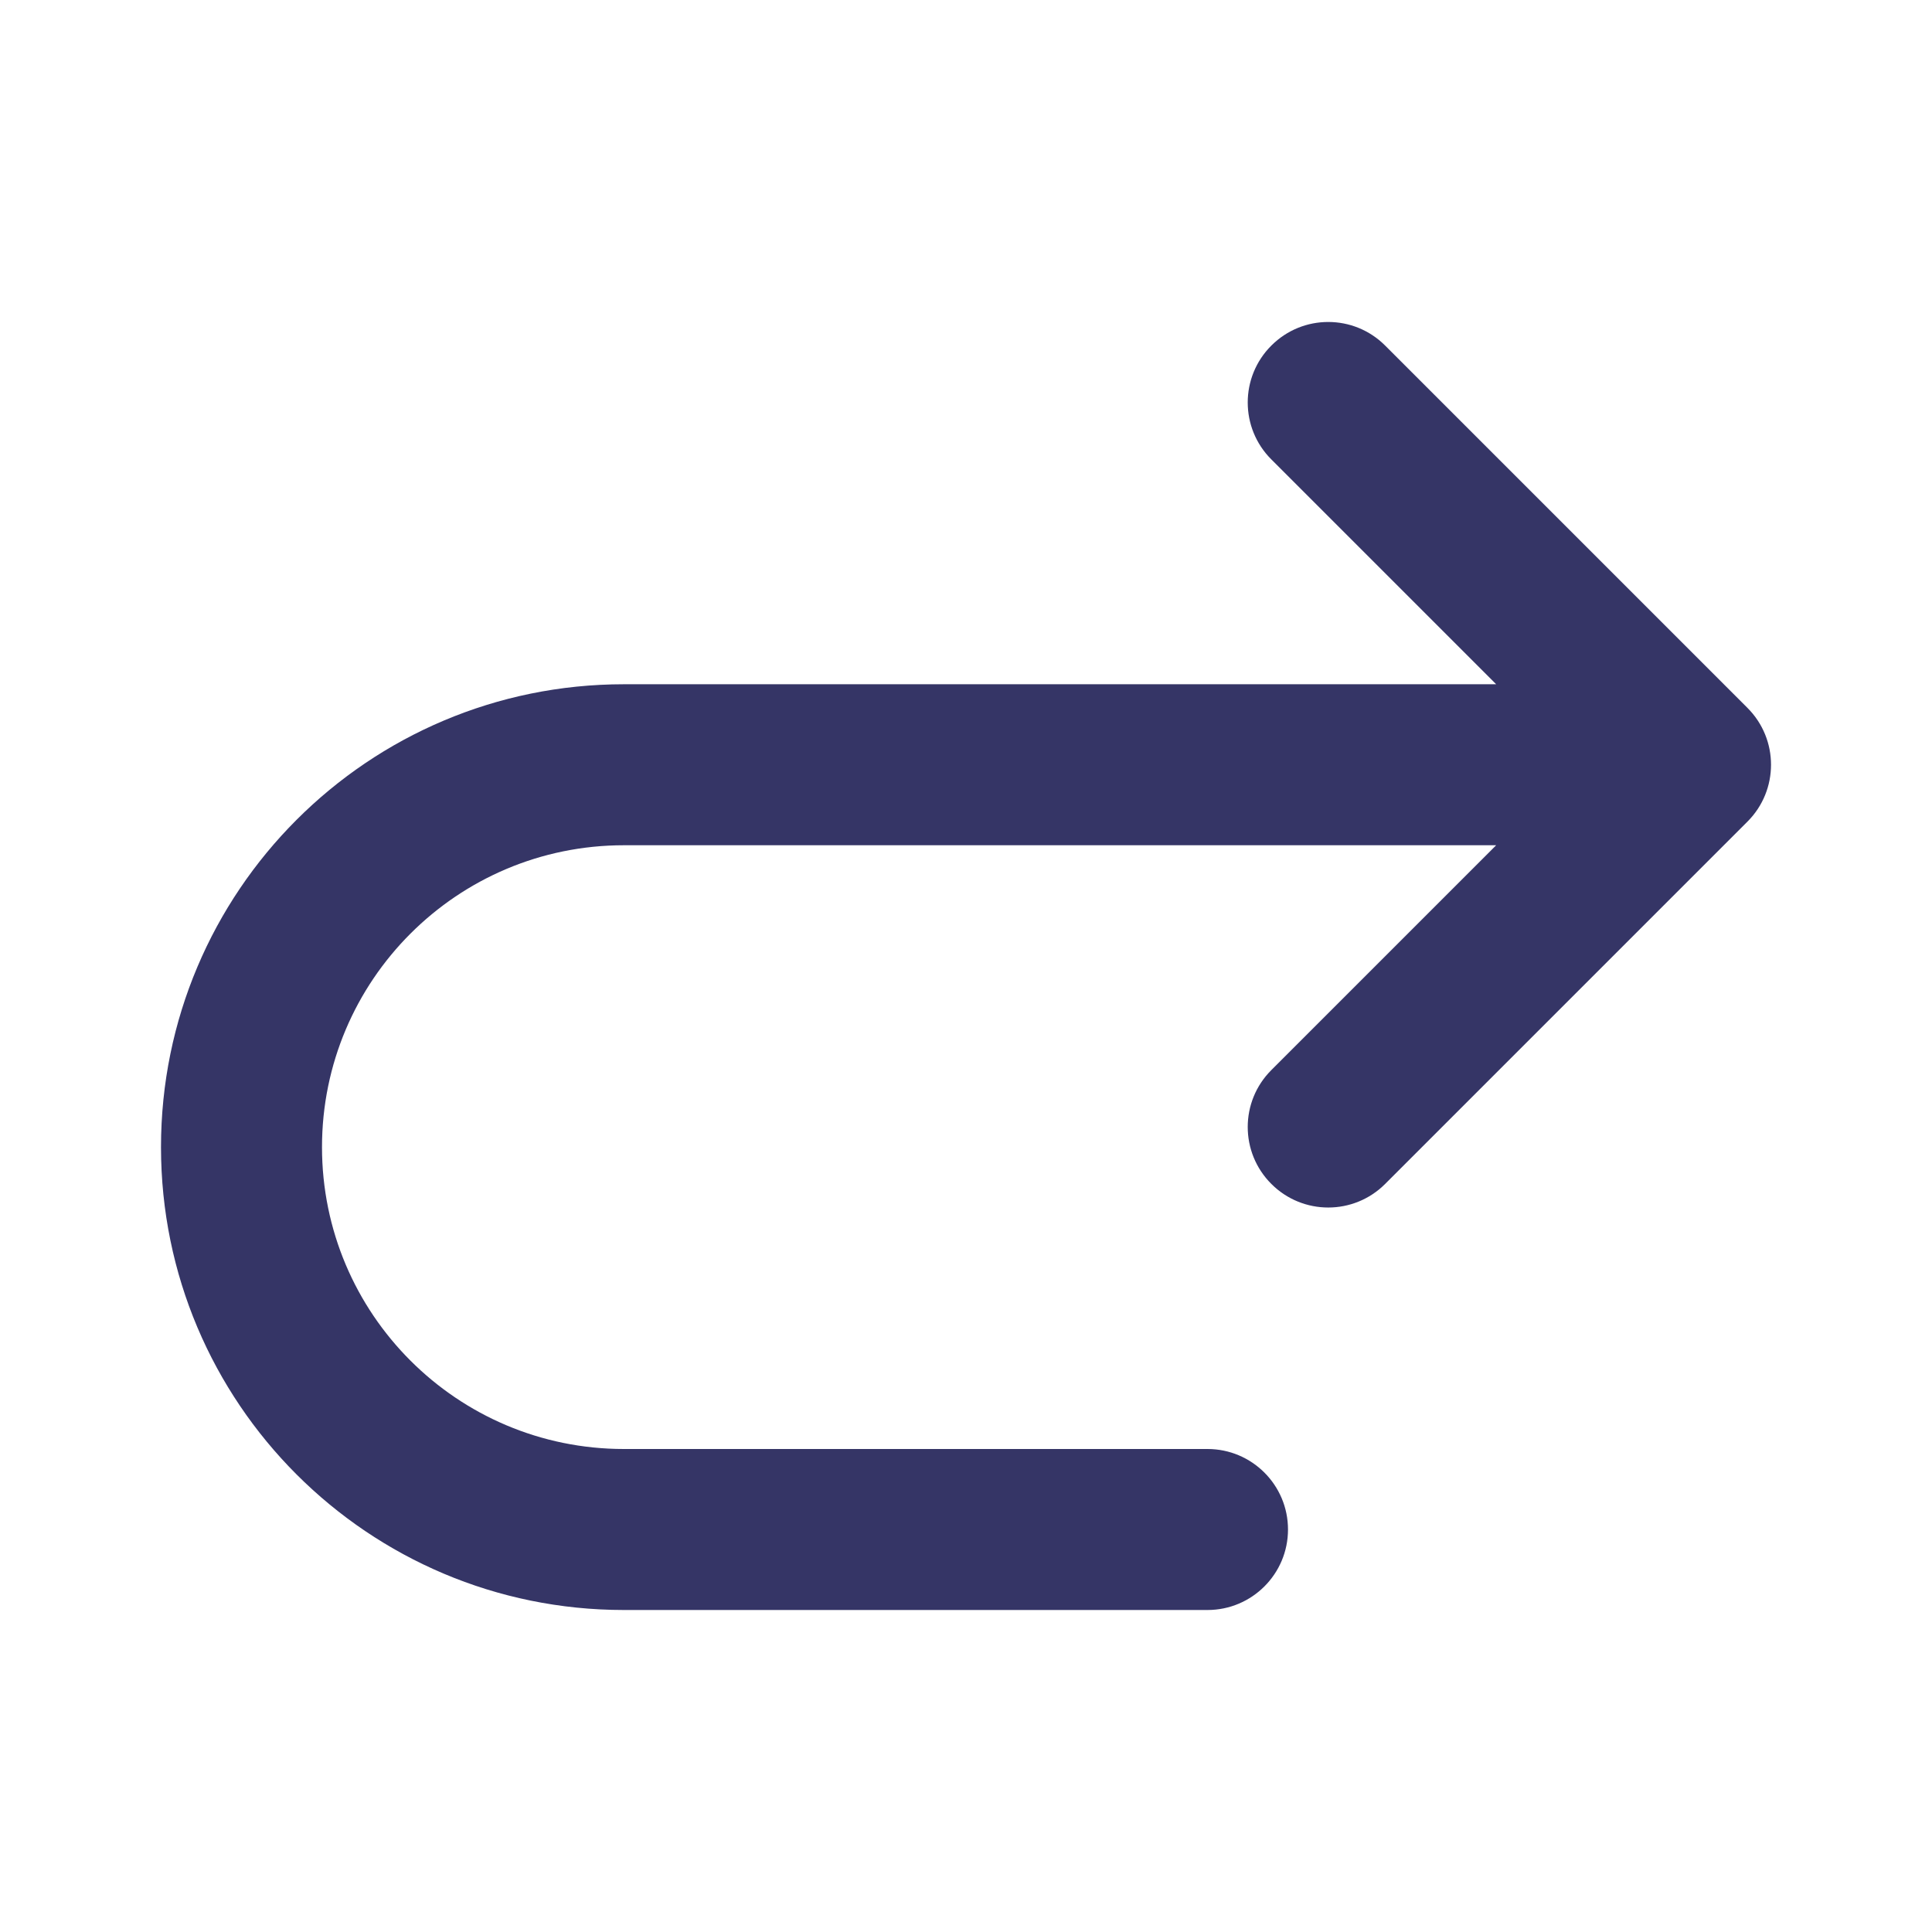 <svg width="24" height="24" viewBox="0 0 24 24" fill="none" xmlns="http://www.w3.org/2000/svg">
<path d="M15.793 5.707C15.402 5.317 15.402 4.683 15.793 4.293C16.183 3.902 16.817 3.902 17.207 4.293L21.707 8.793C22.098 9.183 22.098 9.817 21.707 10.207L17.207 14.707C16.817 15.098 16.183 15.098 15.793 14.707C15.402 14.317 15.402 13.683 15.793 13.293L18.586 10.5H7.75C5.679 10.5 4 12.179 4 14.25C4 16.321 5.679 18 7.75 18H15C15.552 18 16 18.448 16 19C16 19.552 15.552 20 15 20H7.75C4.574 20 2 17.426 2 14.25C2 11.074 4.574 8.5 7.75 8.5H18.586L15.793 5.707Z" fill="#353566"/>
</svg>
